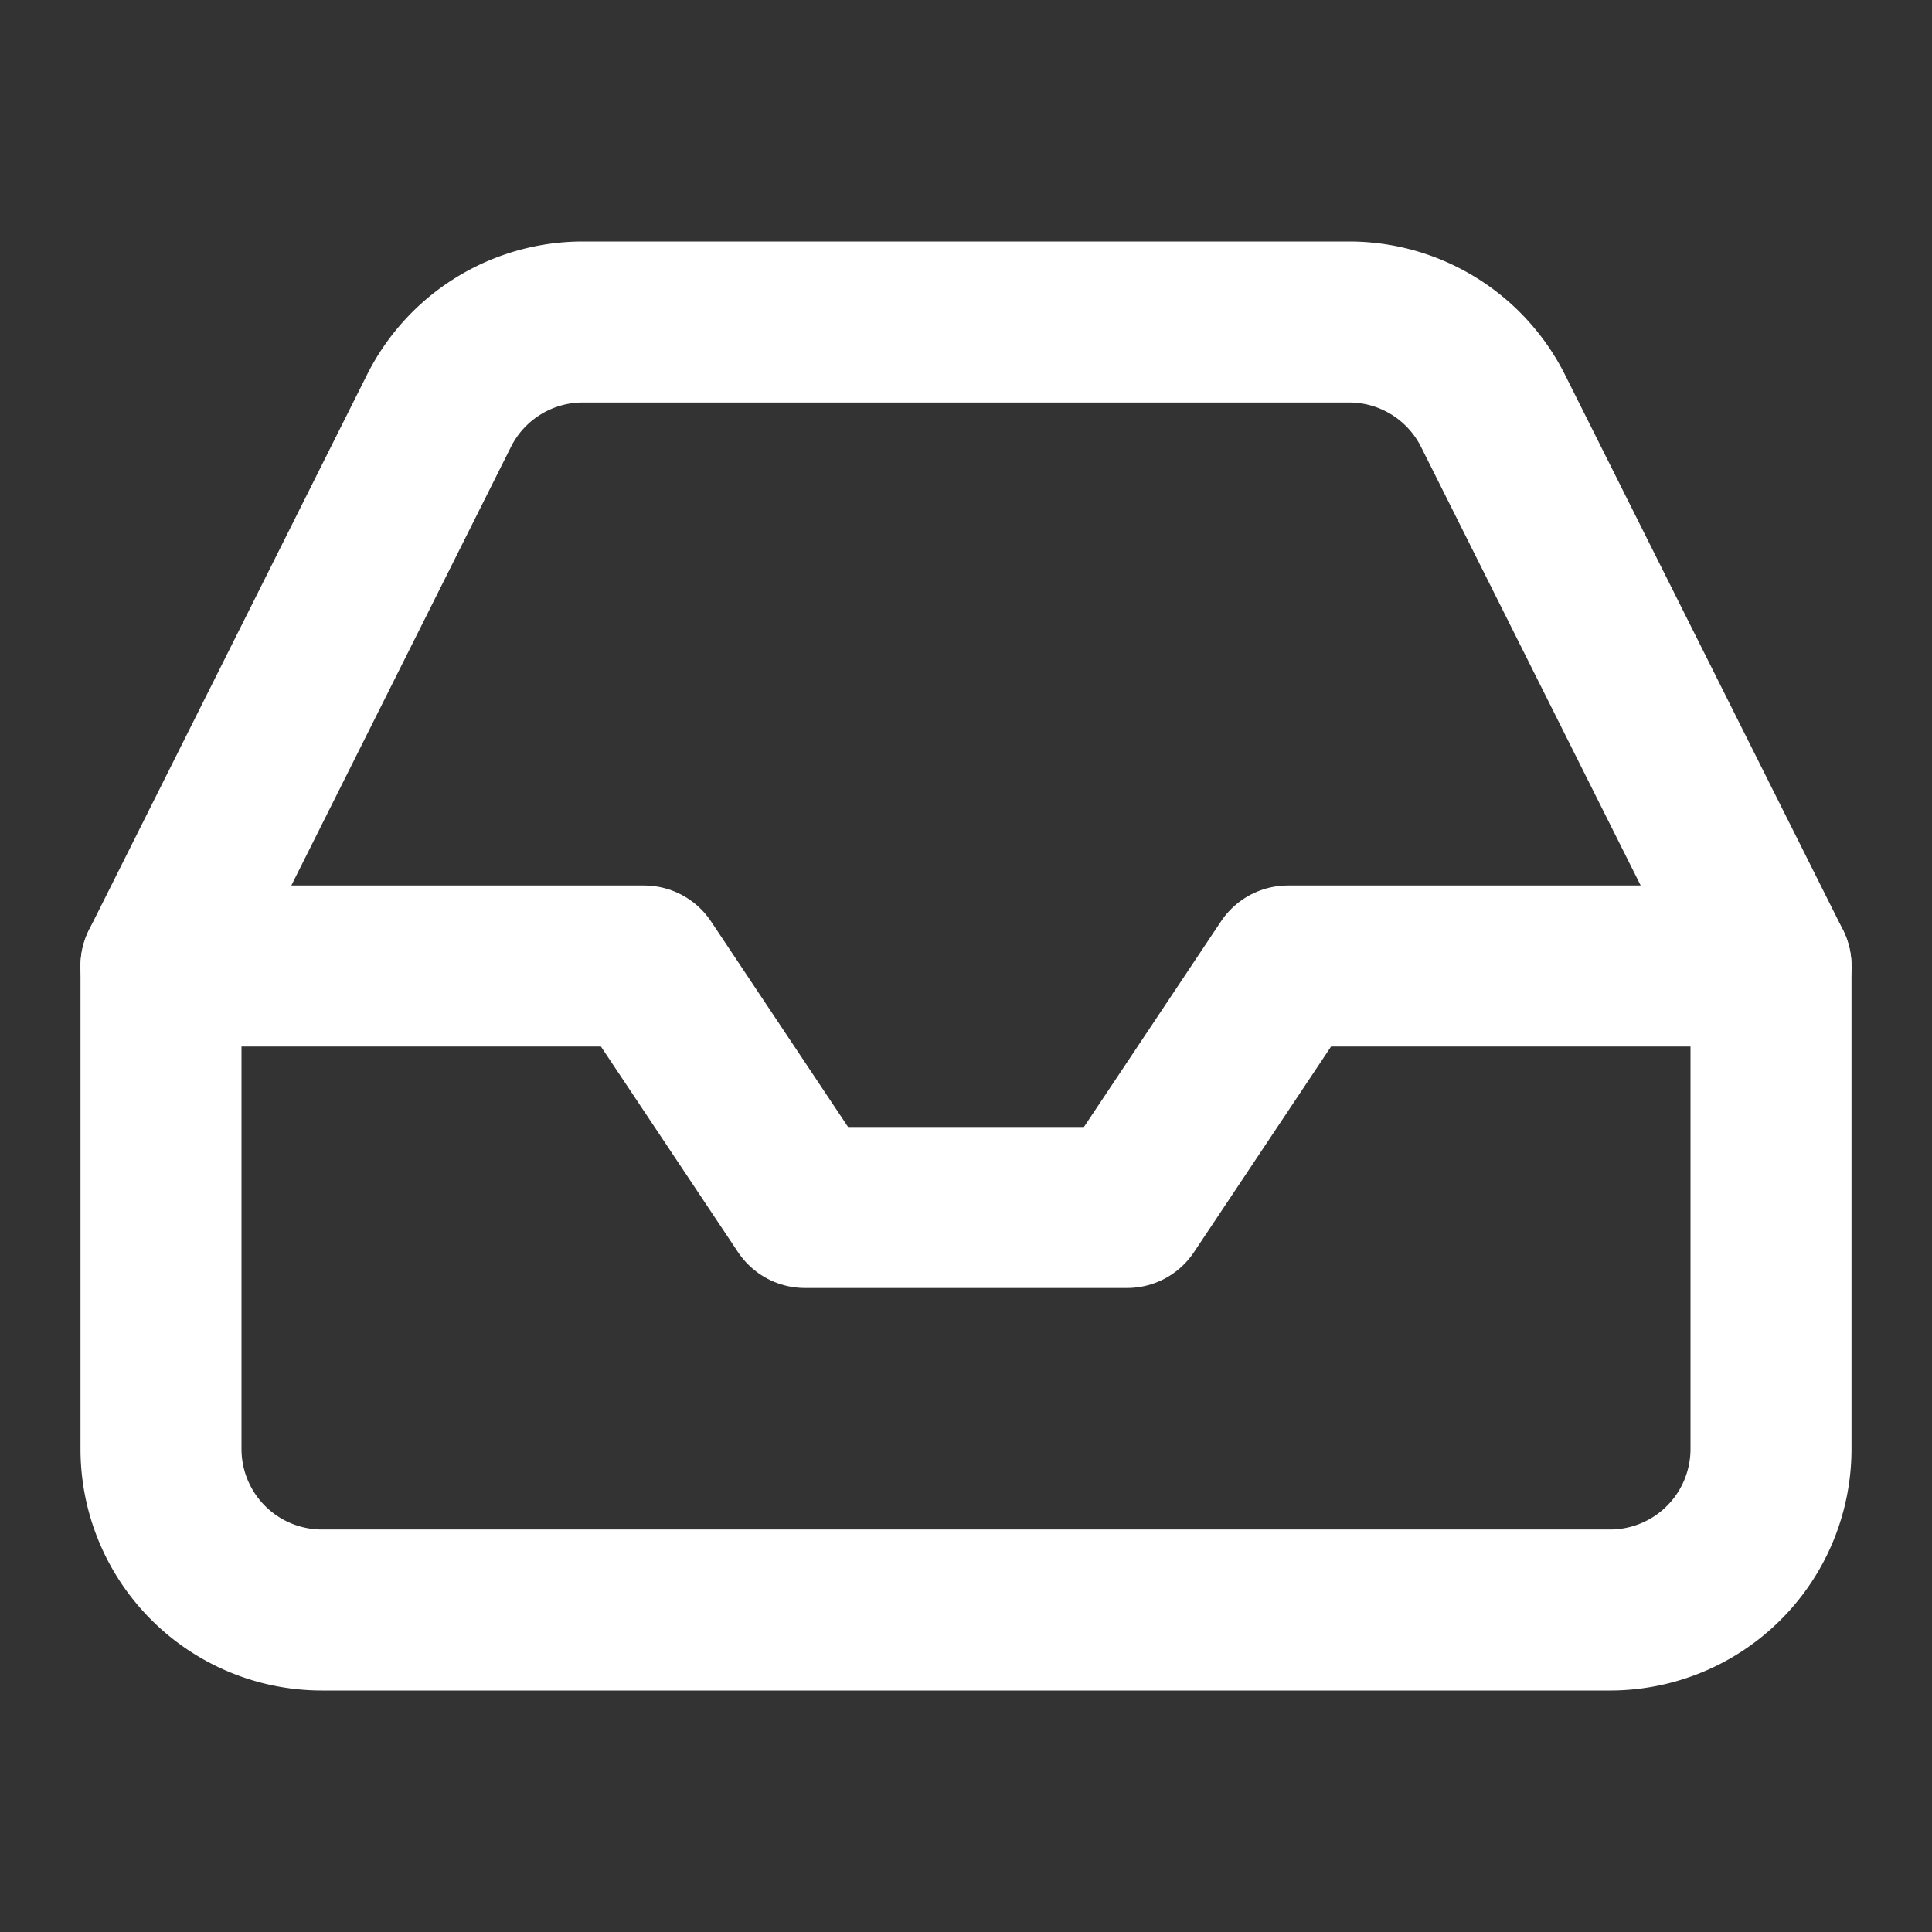 <svg width="24" height="24" fill="none" xmlns="http://www.w3.org/2000/svg"><rect width="100%" height="100%" fill="#333333" stroke="none"/><path d="M22 12h-6l-2 3h-4l-2-3H2" stroke="#FFF" stroke-width="2" stroke-linecap="round" stroke-linejoin="round"/><path d="M5.45 5.11 2 12v6a2 2 0 0 0 2 2h16a2 2 0 0 0 2-2v-6l-3.45-6.89A2 2 0 0 0 16.76 4H7.24a2 2 0 0 0-1.79 1.11v0Z" stroke="#FFF" stroke-width="2" stroke-linecap="round" stroke-linejoin="round"/></svg>
